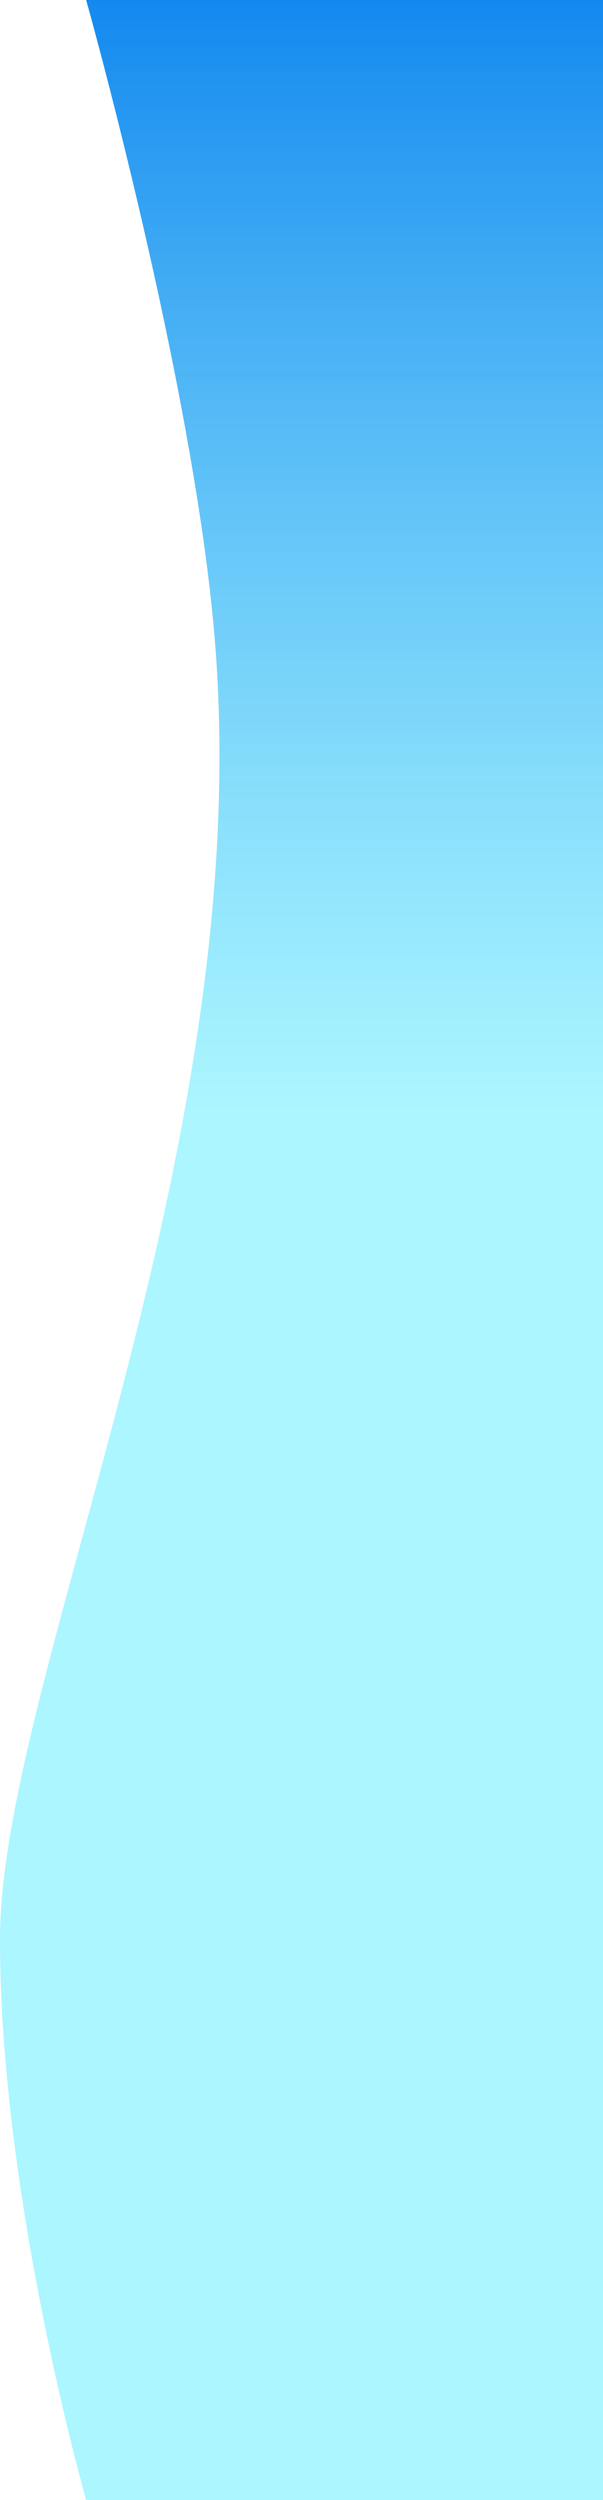 <svg width="14" height="58" viewBox="0 0 14 58" fill="none" xmlns="http://www.w3.org/2000/svg">
<path d="M14 58H2C2 58 0 51 0 45C0 39 5.91 26.842 5 15C4.542 9.044 2 0 2 0H14V58Z" fill="url(#paint0_linear)"/>
<defs>
<linearGradient id="paint0_linear" x1="6.403" y1="25.778" x2="6.403" y2="1.71699e-06" gradientUnits="userSpaceOnUse">
<stop stop-color="#80F1FF" stop-opacity="0.66"/>
<stop offset="1" stop-color="#1389EF"/>
</linearGradient>
</defs>
</svg>
